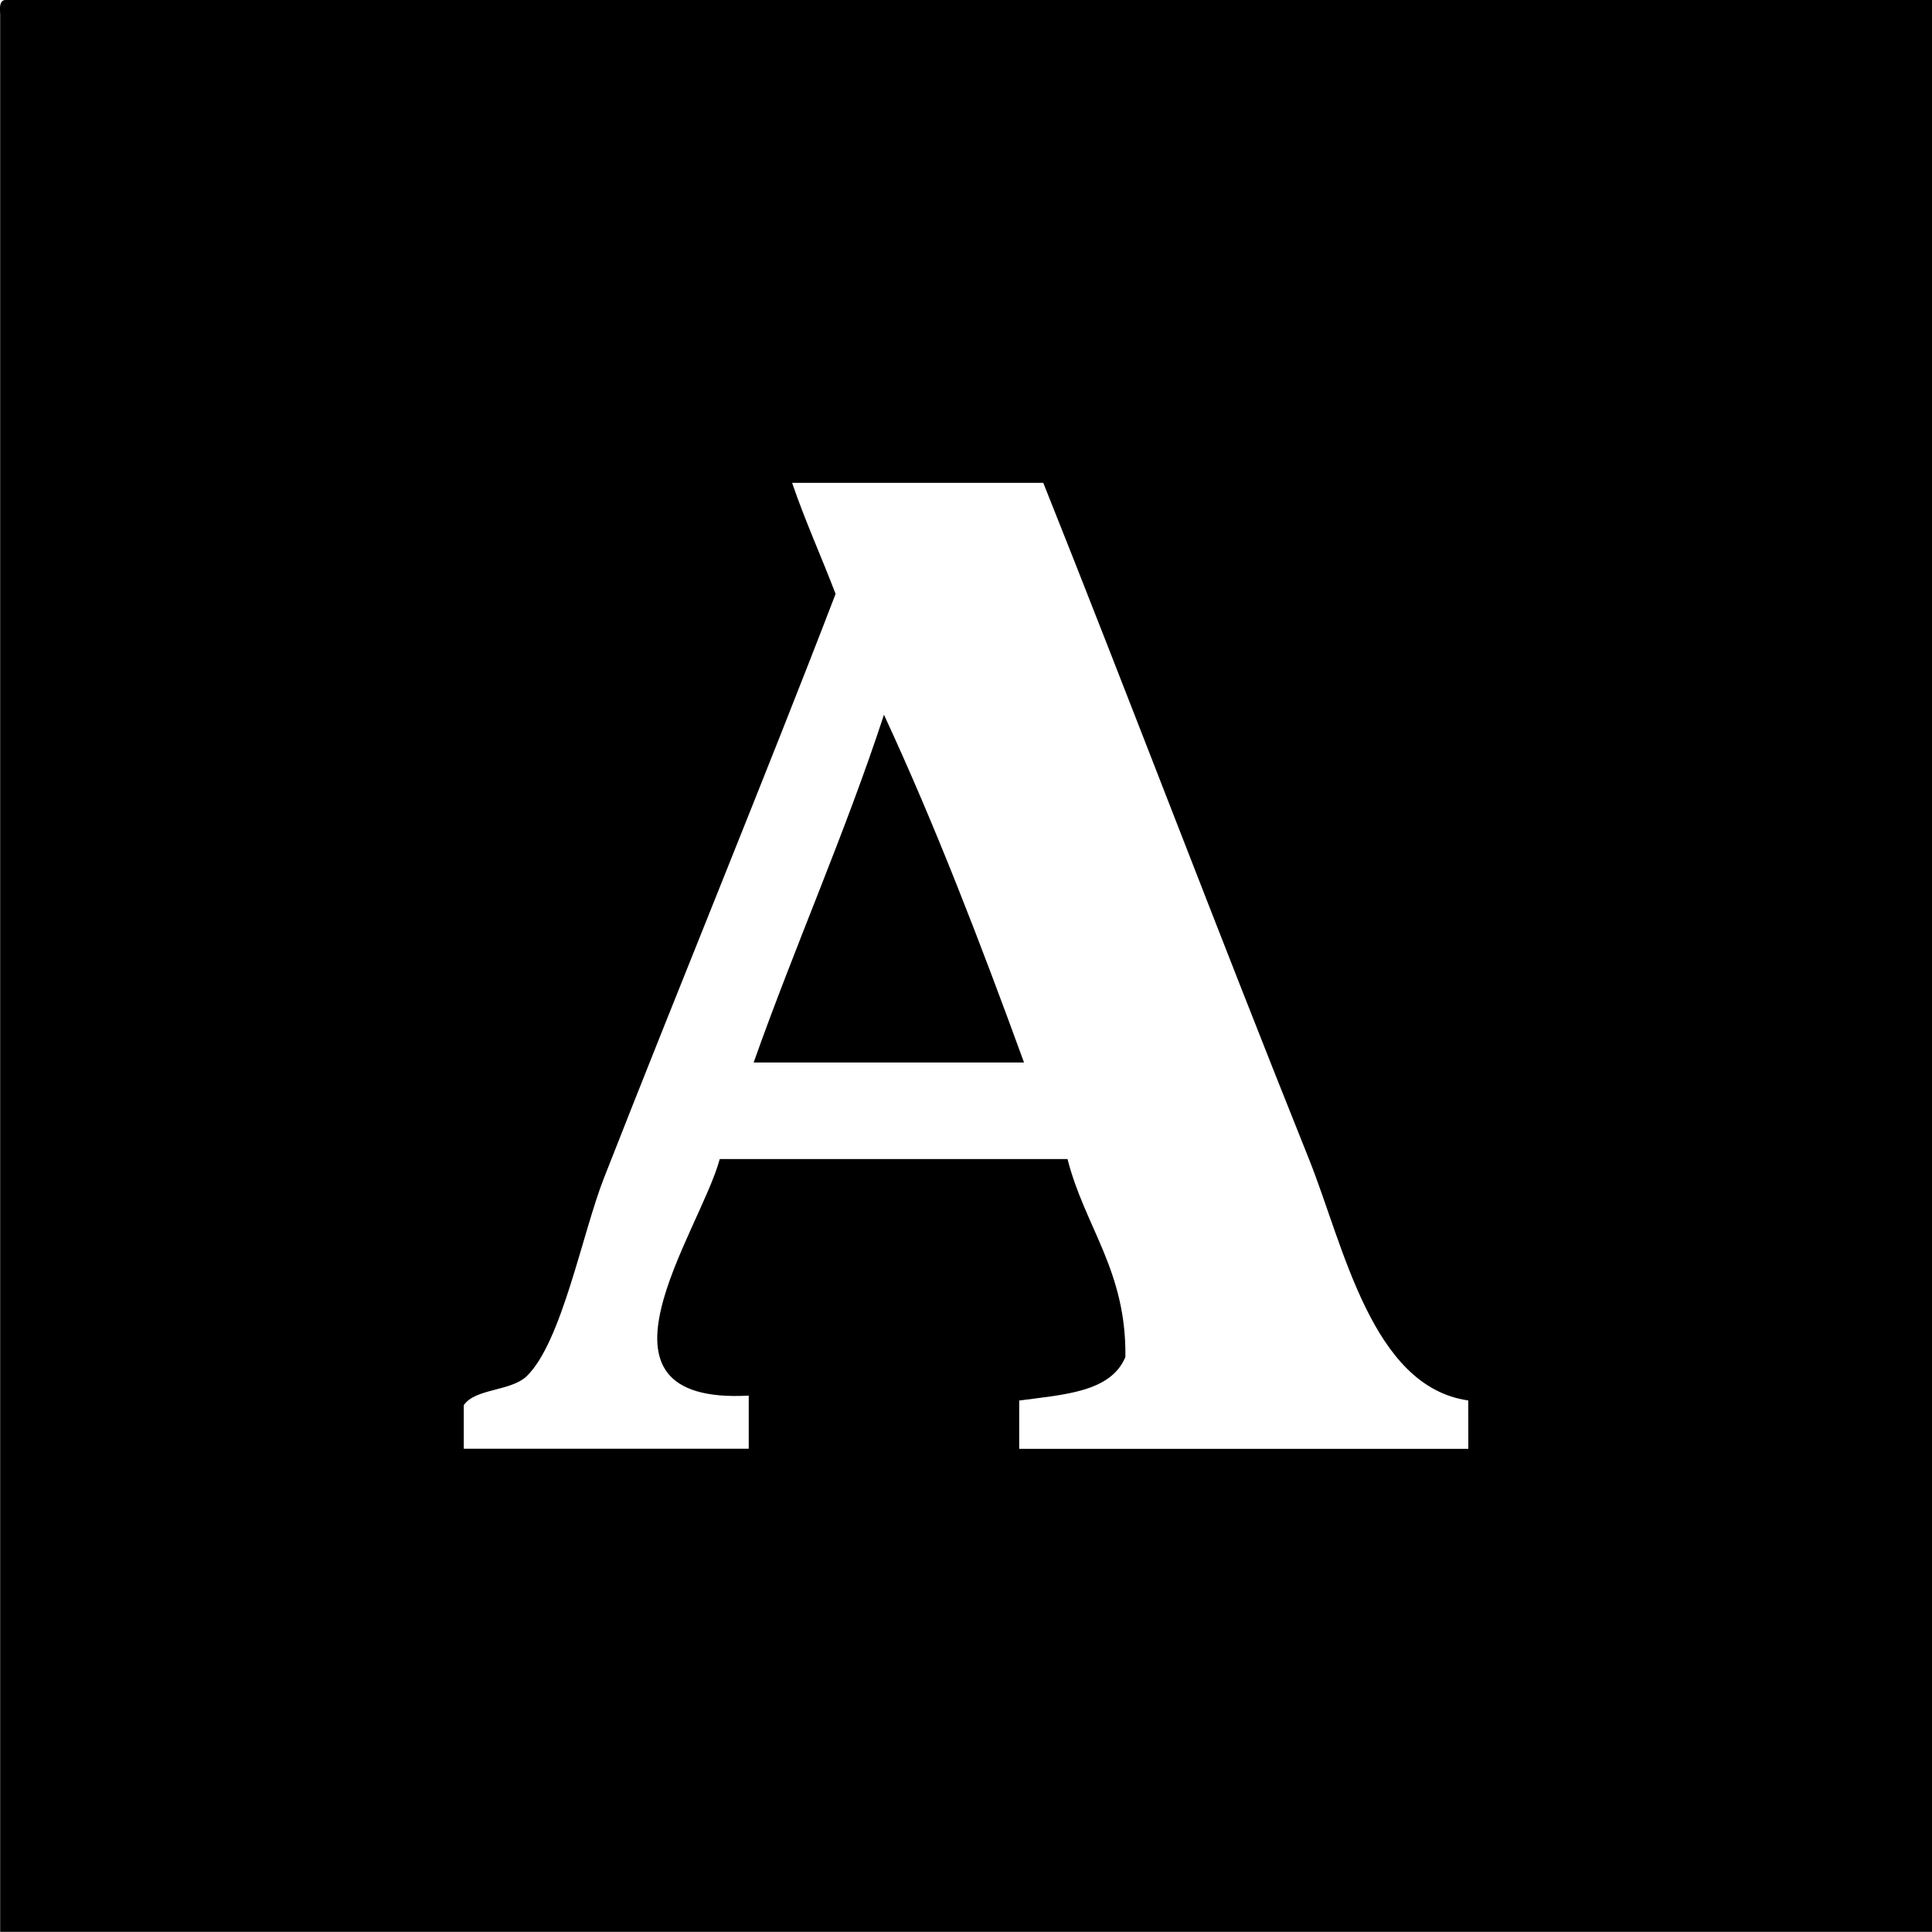 <?xml version="1.0" encoding="utf-8"?>
<!-- Generator: Adobe Illustrator 15.1.0, SVG Export Plug-In . SVG Version: 6.00 Build 0)  -->
<!DOCTYPE svg PUBLIC "-//W3C//DTD SVG 1.0//EN" "http://www.w3.org/TR/2001/REC-SVG-20010904/DTD/svg10.dtd">
<svg version="1.0" id="Layer_1" xmlns="http://www.w3.org/2000/svg" xmlns:xlink="http://www.w3.org/1999/xlink" x="0px" y="0px"
	 width="24px" height="24px" viewBox="0 0 24 24" enable-background="new 0 0 24 24" xml:space="preserve">
<g>
	<path fill-rule="evenodd" clip-rule="evenodd" d="M0.062,0c-0.07,0.01-0.065,0.095-0.06,0.18c0,7.939,0,15.879,0,23.818
		c8,0,15.998,0,23.998,0c0-8,0-15.999,0-23.998C16.021,0,8.042,0,0.062,0z M18.24,17.998c-1.859,0-3.719,0-5.579,0
		c0-0.199,0-0.4,0-0.6c0.548-0.074,1.138-0.102,1.319-0.541c0.014-1.072-0.504-1.615-0.719-2.459c-1.44,0-2.88,0-4.32,0
		c-0.245,0.91-1.814,3.055,0.36,2.939c0,0.221,0,0.439,0,0.66c-1.18,0-2.36,0-3.54,0c0-0.18,0-0.359,0-0.541
		c0.141-0.209,0.584-0.172,0.78-0.359c0.436-0.418,0.692-1.775,0.96-2.459c0.931-2.377,2.031-5.051,2.879-7.26
		c-0.176-0.463-0.377-0.902-0.54-1.38c1.04,0,2.08,0,3.12,0c1.021,2.554,2.164,5.569,3.3,8.399c0.434,1.084,0.779,2.828,1.979,3
		C18.24,17.598,18.24,17.799,18.24,17.998z"/>
	<path fill-rule="evenodd" clip-rule="evenodd" d="M9.362,13.199c1.12,0,2.24,0,3.359,0c-0.54-1.481-1.1-2.94-1.74-4.32
		C10.492,10.369,9.88,11.738,9.362,13.199z"/>
</g>
</svg>

